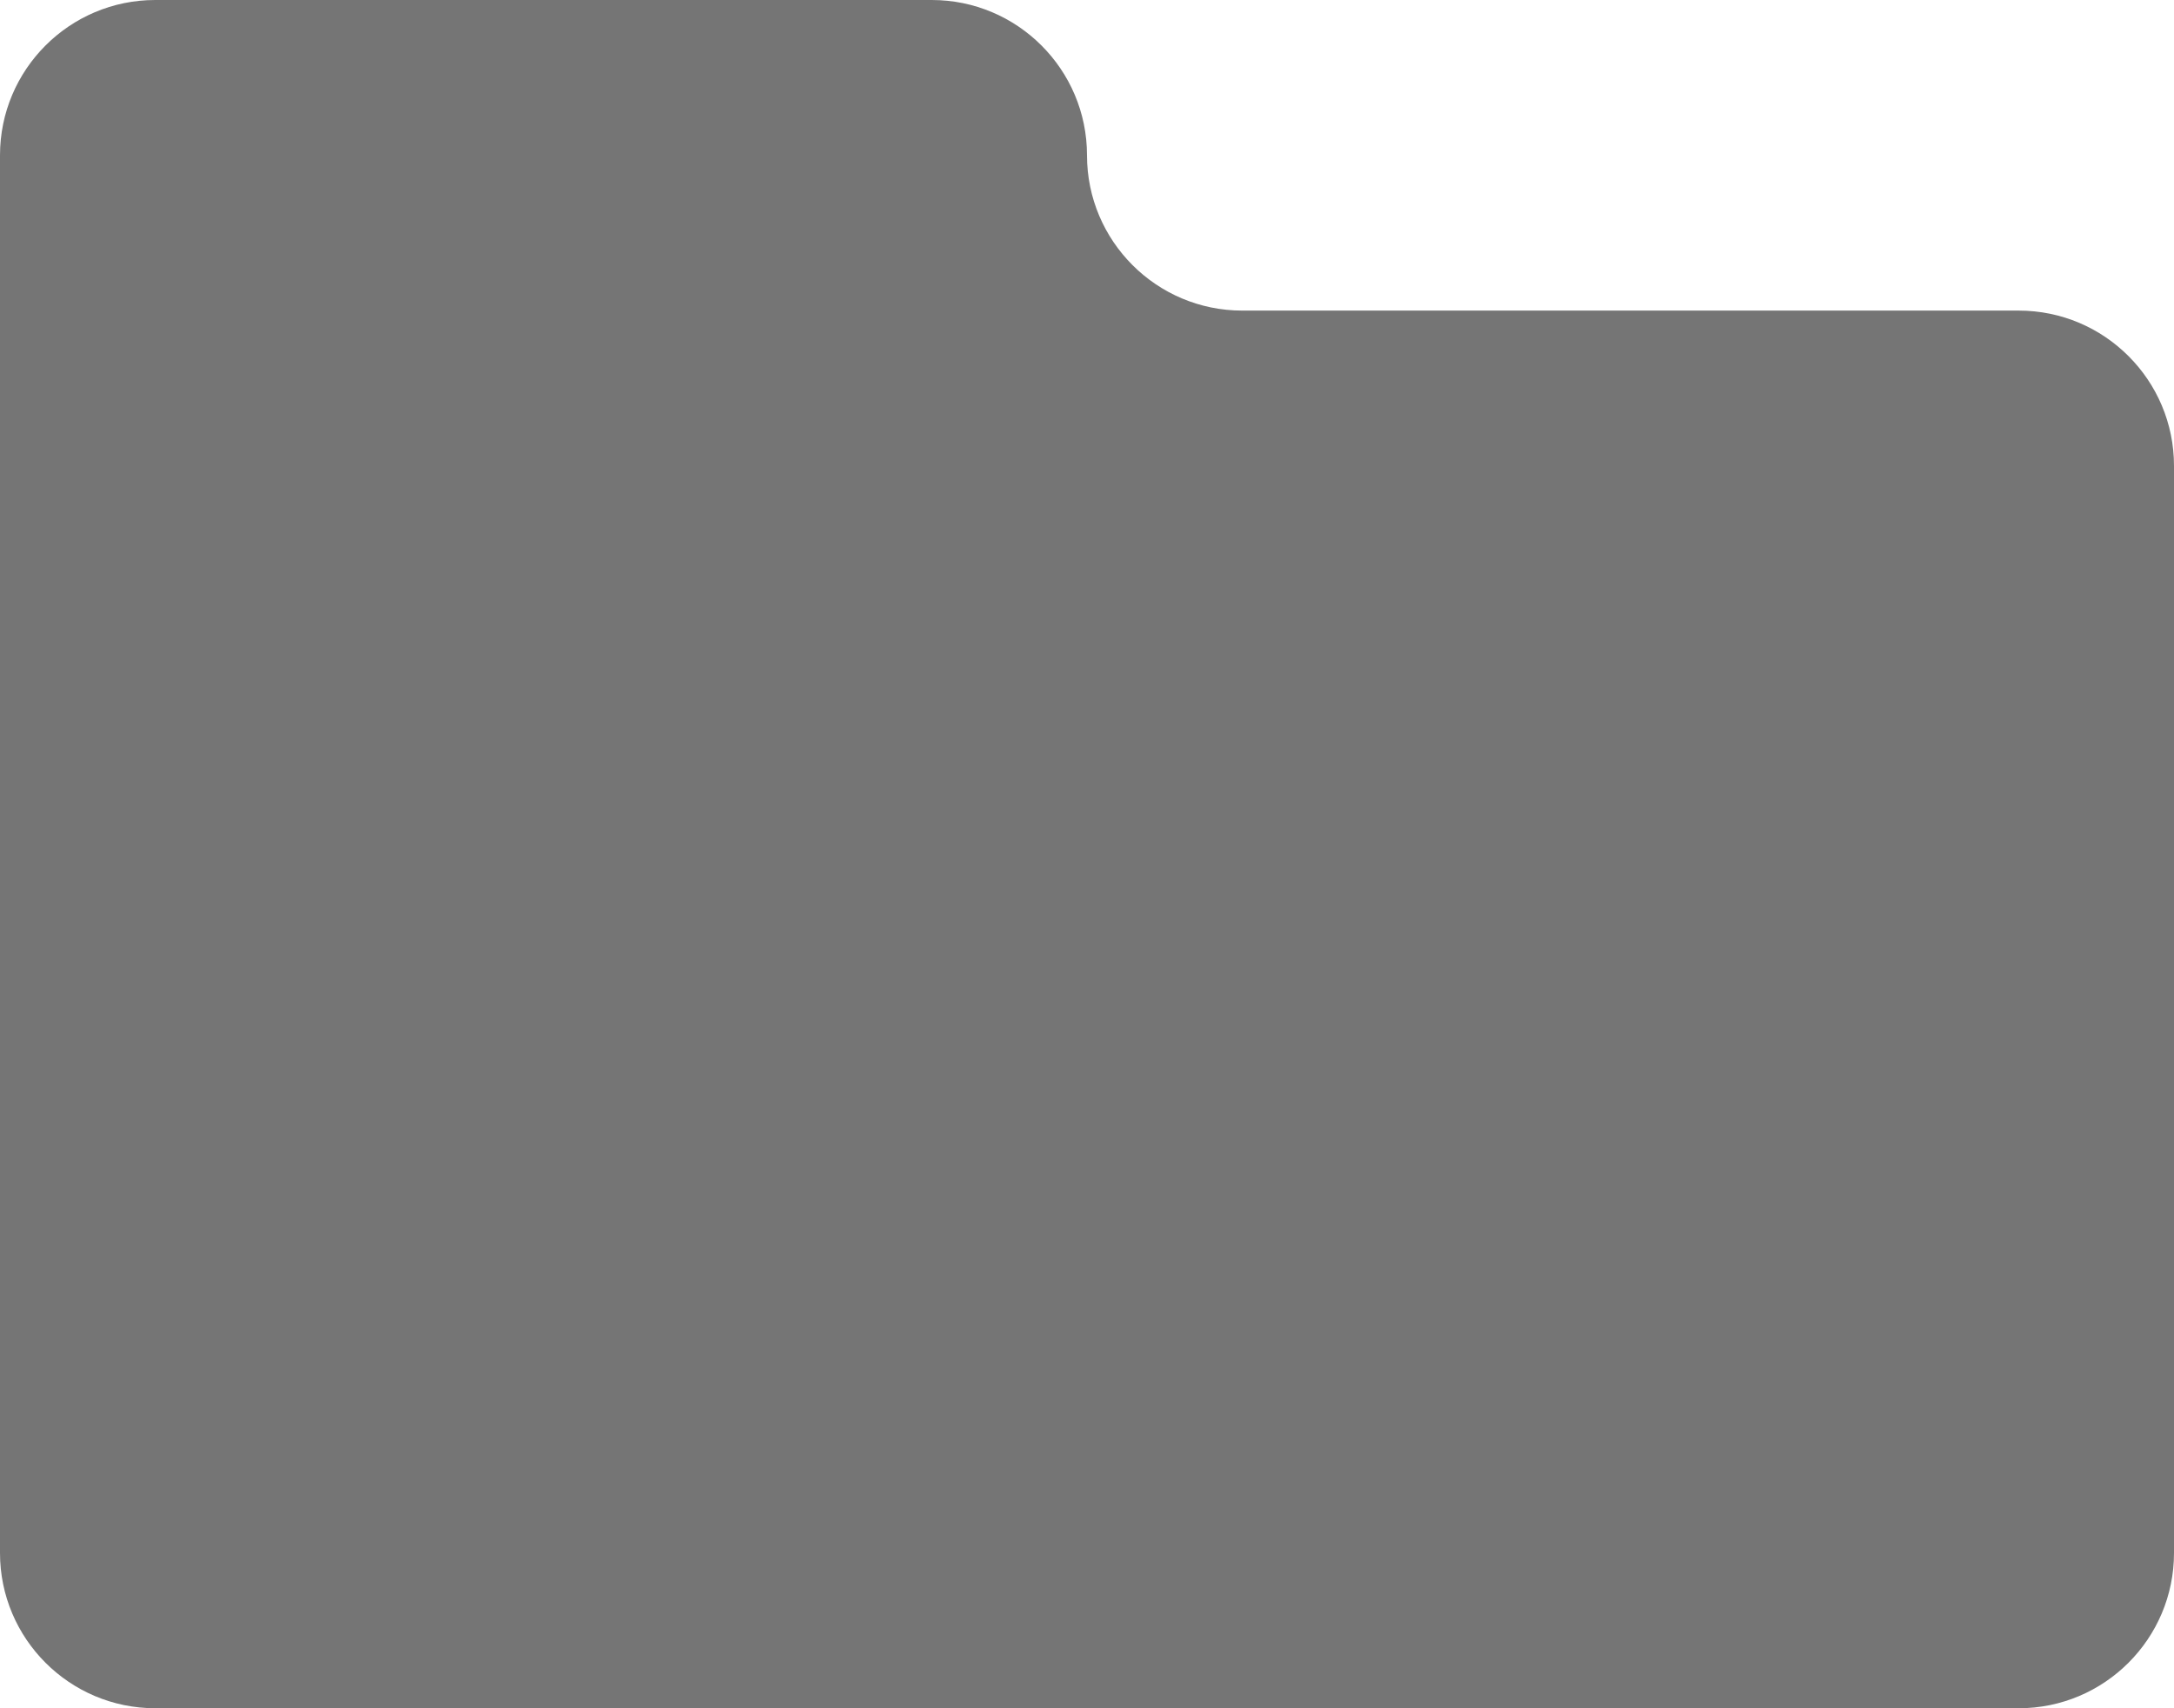 <?xml version="1.0" encoding="utf-8"?>
<svg width="14" height="11" viewBox="0 0 14 11" fill="none" xmlns="http://www.w3.org/2000/svg" xmlns:bx="https://boxy-svg.com">
  <path d="M 7 1 C 7 0.448 6.552 0 6 0 L 1 0 C 0.448 0 0 0.448 0 1 L 0 10 C 0 10.552 0.448 11 1 11 L 13 11 C 13.552 11 14 10.552 14 10 L 14 3 C 14 2.448 13.552 2 13 2 L 8 2 C 7.448 2 7 1.552 7 1 Z" fill="black" fill-opacity="0.54" bx:origin="-9.285714 0.5"/>
</svg>